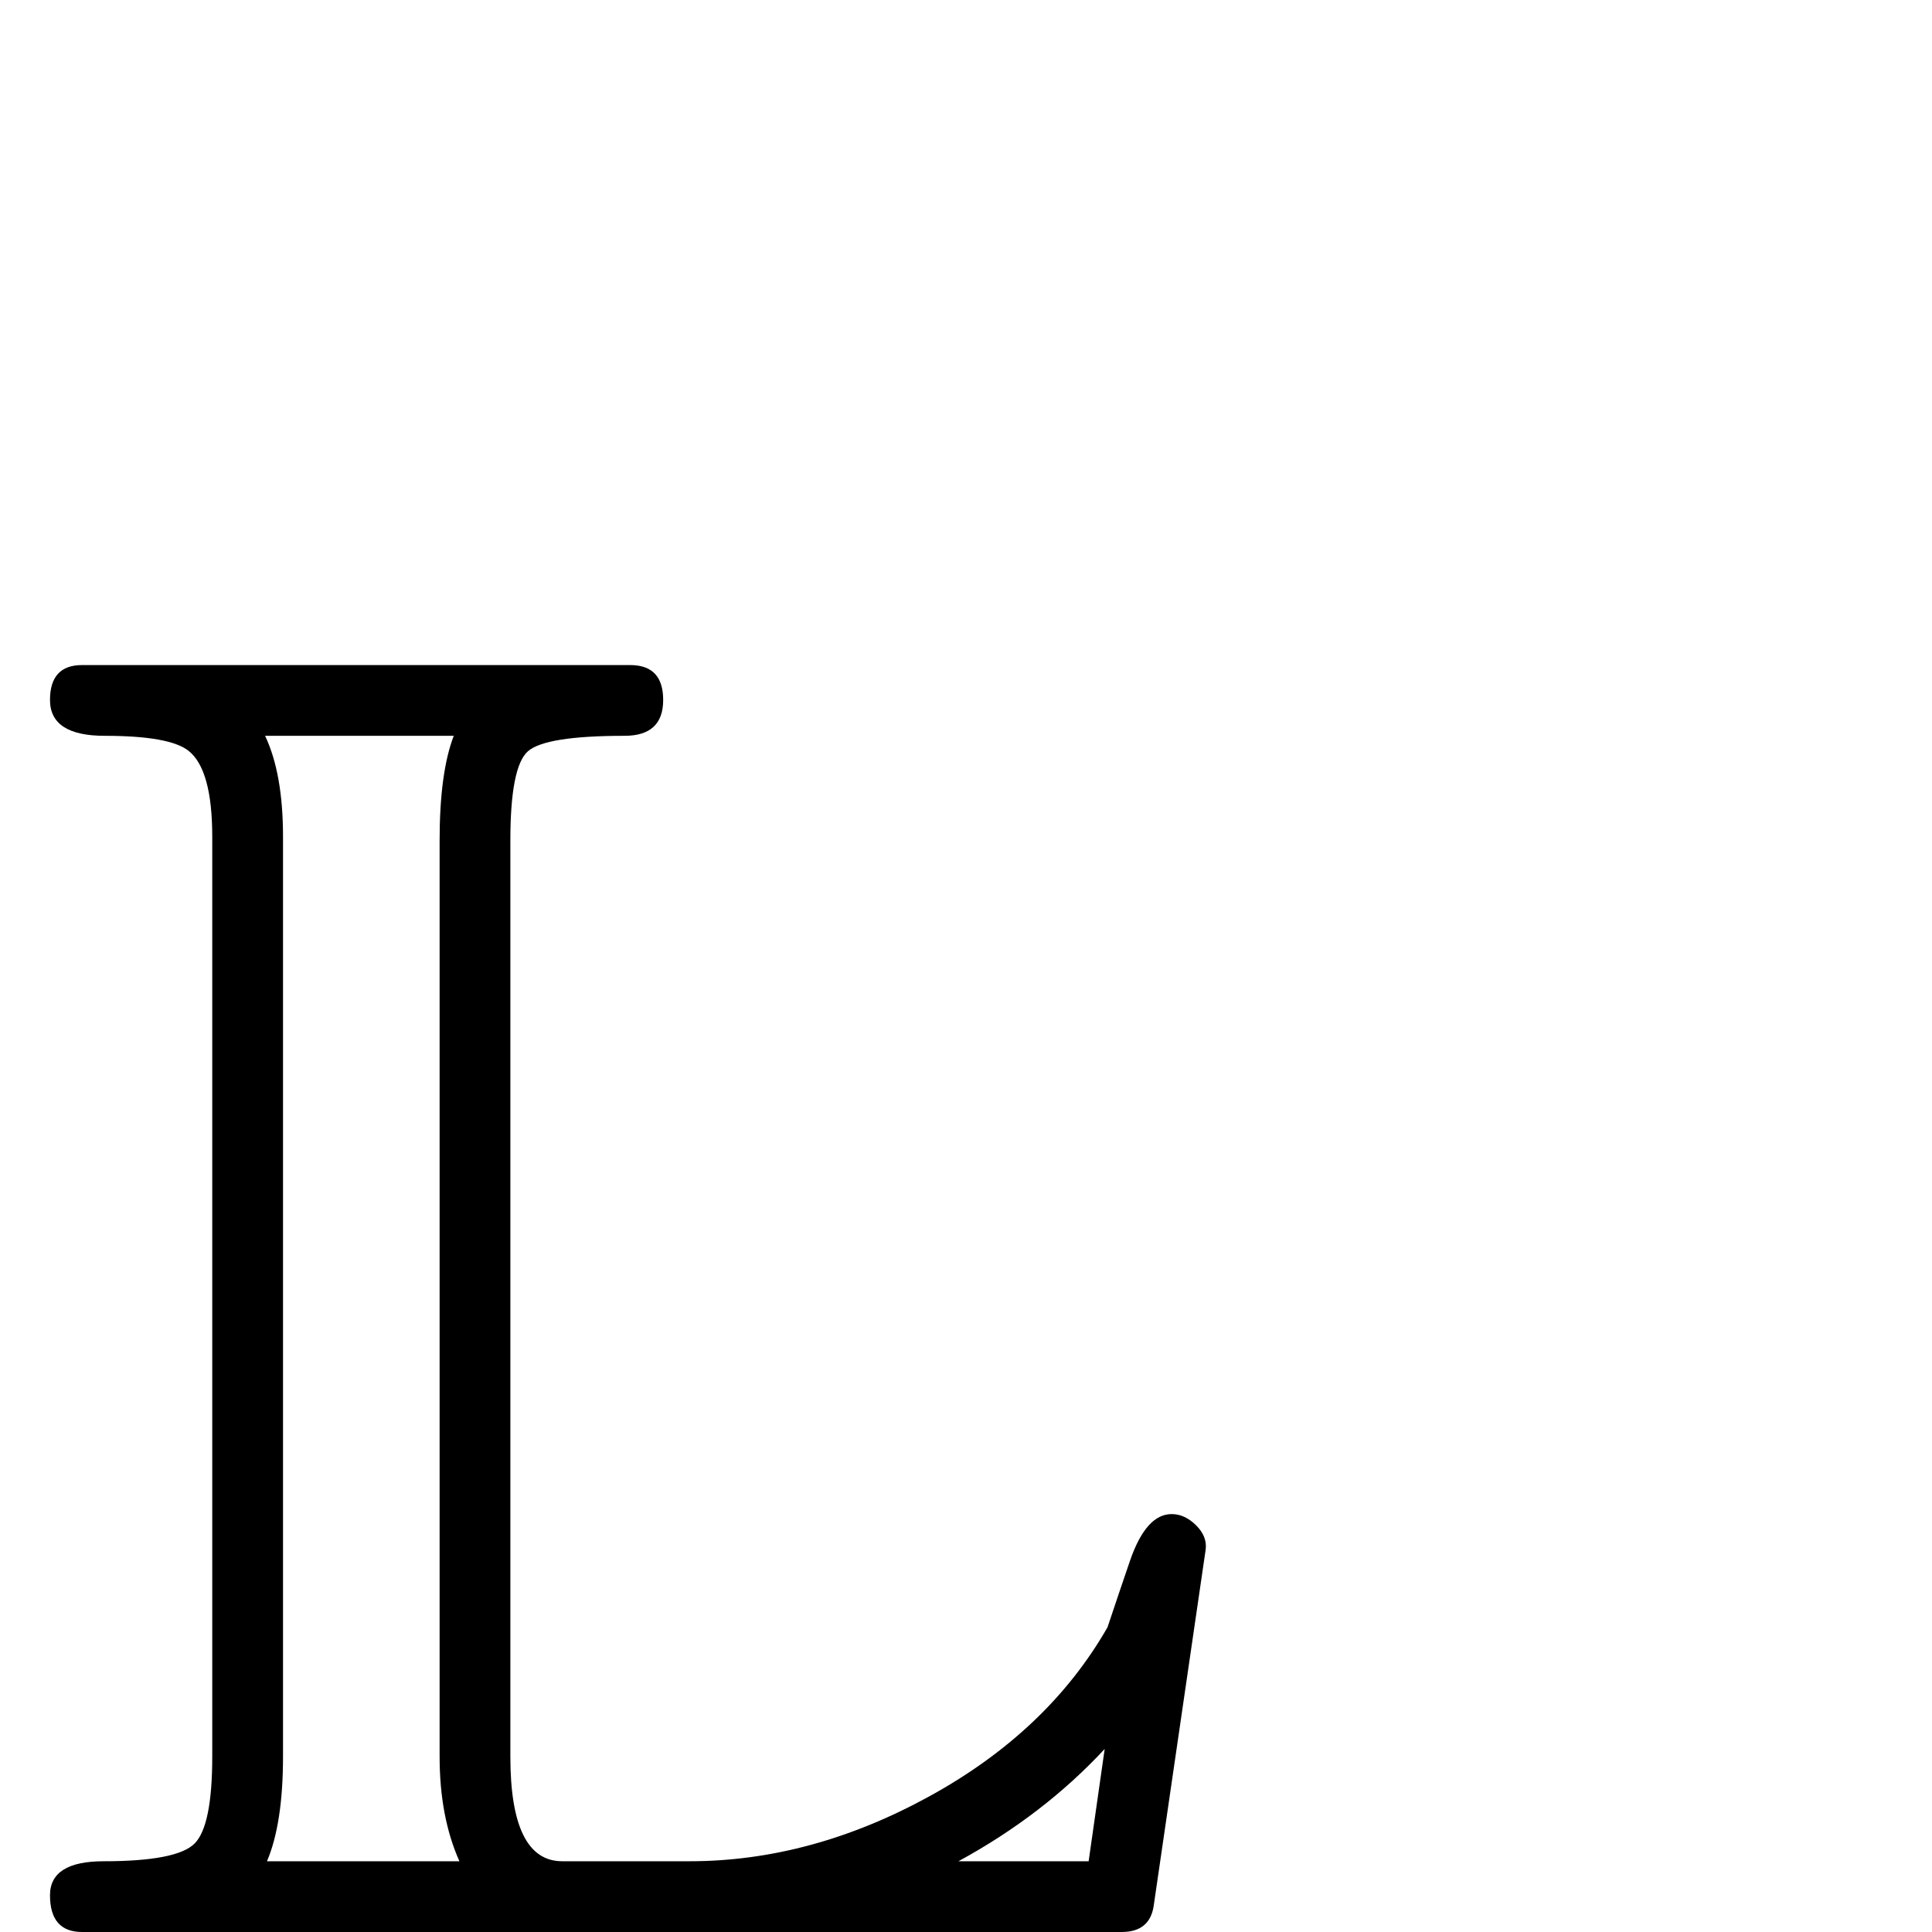 <?xml version="1.0" standalone="no"?>
<!DOCTYPE svg PUBLIC "-//W3C//DTD SVG 1.1//EN" "http://www.w3.org/Graphics/SVG/1.1/DTD/svg11.dtd" >
<svg viewBox="0 -442 2048 2048">
  <g transform="matrix(1 0 0 -1 0 1606)">
   <path fill="currentColor"
d="M1278 405l-55 -377q-4 -28 -34 -28h-1102q-34 0 -34 39q0 36 57 36q78 0 96.5 19t18.5 92v975q0 71 -25 91q-20 16 -89 16q-58 0 -58 38q0 37 34 37h581q35 0 35 -37q0 -38 -41 -38q-84 0 -102.5 -16.5t-18.5 -94.5v-971q0 -111 55 -111h135q129 0 254.5 69t188.5 179
q12 36 24 71q17 49 44 49q14 0 26 -12t10 -26zM1171 194q-65 -70 -155 -119h138zM487 75q-21 47 -21 111v971q0 72 15 111h-200q19 -40 19 -107v-975q0 -71 -17 -111h204z" />
  </g>

</svg>
